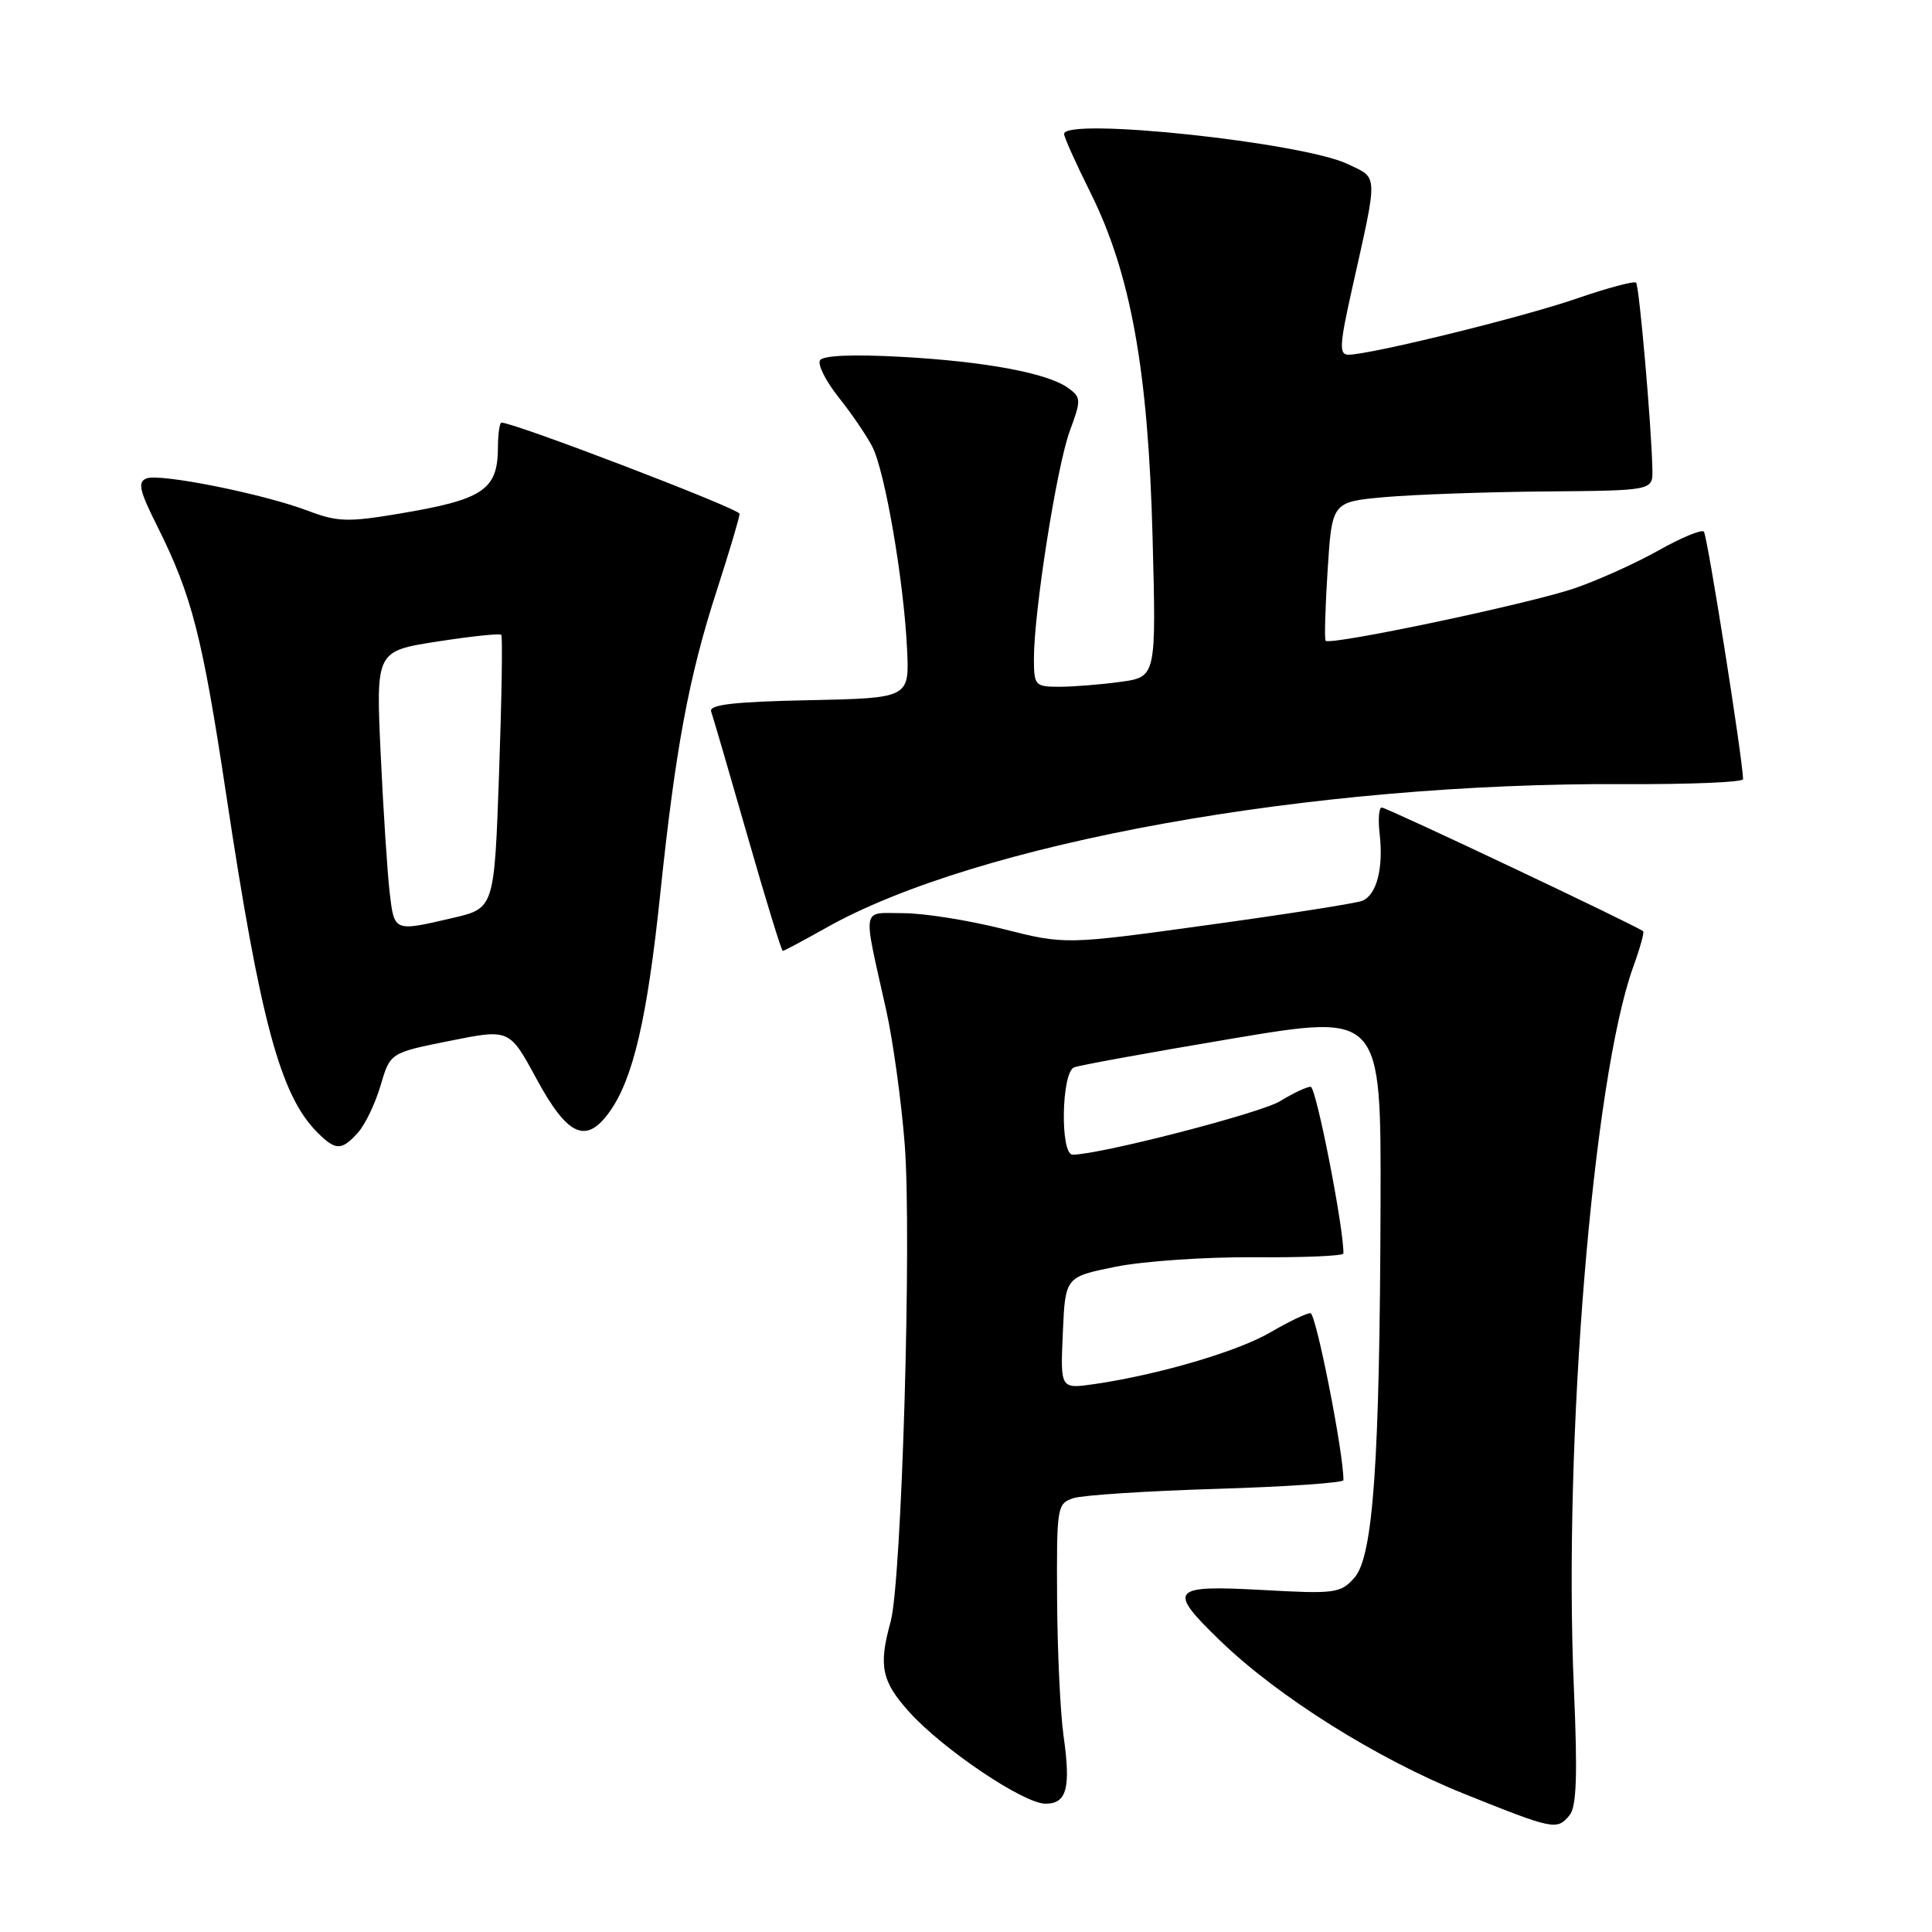 <?xml version="1.0" encoding="UTF-8" standalone="no"?>
<!DOCTYPE svg PUBLIC "-//W3C//DTD SVG 1.1//EN" "http://www.w3.org/Graphics/SVG/1.1/DTD/svg11.dtd" >
<svg xmlns="http://www.w3.org/2000/svg" xmlns:xlink="http://www.w3.org/1999/xlink" version="1.1" viewBox="0 0 256 256">
 <g >
 <path fill="currentColor"
d=" M 207.98 240.52 C 208.90 239.41 209.05 235.20 208.55 223.77 C 207.12 190.96 211.08 142.84 216.42 128.09 C 217.30 125.67 217.89 123.56 217.73 123.40 C 217.13 122.80 183.75 107.00 183.09 107.00 C 182.71 107.00 182.59 108.57 182.81 110.50 C 183.34 115.06 182.40 118.63 180.48 119.37 C 179.63 119.70 170.44 121.14 160.04 122.57 C 141.15 125.18 141.15 125.18 132.89 123.09 C 128.34 121.94 122.40 121.00 119.70 121.00 C 114.07 121.00 114.29 119.78 117.42 133.82 C 118.32 137.85 119.43 145.86 119.88 151.63 C 120.83 163.83 119.48 209.61 118.01 214.89 C 116.39 220.75 116.81 222.78 120.49 226.86 C 124.96 231.81 135.65 239.00 138.54 239.00 C 141.36 239.00 141.91 236.92 140.92 229.97 C 140.50 226.96 140.11 218.81 140.07 211.87 C 140.00 199.62 140.07 199.21 142.25 198.51 C 143.49 198.11 152.04 197.56 161.25 197.28 C 170.46 197.00 178.00 196.48 178.01 196.13 C 178.06 192.67 174.38 174.00 173.64 174.00 C 173.11 174.00 170.73 175.14 168.34 176.54 C 164.02 179.07 153.52 182.16 145.00 183.40 C 140.50 184.05 140.50 184.05 140.83 176.63 C 141.15 169.20 141.15 169.20 147.83 167.85 C 151.50 167.11 159.79 166.54 166.25 166.59 C 172.71 166.64 178.00 166.42 178.01 166.09 C 178.07 162.76 174.39 144.00 173.67 144.00 C 173.16 144.00 171.33 144.86 169.62 145.91 C 167.00 147.51 145.72 153.00 142.13 153.00 C 140.45 153.00 140.64 142.08 142.33 141.43 C 143.07 141.14 152.52 139.43 163.33 137.61 C 183.00 134.32 183.00 134.32 182.93 159.41 C 182.83 193.82 181.96 206.27 179.45 209.08 C 177.62 211.12 176.89 211.22 167.25 210.68 C 155.08 210.01 154.61 210.58 161.75 217.47 C 169.37 224.83 182.50 233.07 193.91 237.65 C 205.91 242.47 206.30 242.55 207.98 240.52 Z  M 47.43 150.08 C 48.38 149.03 49.73 146.21 50.43 143.83 C 51.70 139.50 51.70 139.50 59.60 137.92 C 67.50 136.33 67.50 136.33 71.07 142.92 C 75.22 150.58 77.67 151.68 80.80 147.28 C 83.90 142.92 85.77 134.88 87.48 118.50 C 89.51 99.13 91.27 89.67 94.99 78.20 C 96.64 73.09 98.00 68.53 98.00 68.08 C 98.00 67.42 68.17 56.00 66.45 56.00 C 66.20 56.00 65.99 57.46 65.98 59.25 C 65.96 64.93 64.08 66.19 52.86 68.07 C 46.13 69.20 44.70 69.16 40.86 67.70 C 34.95 65.45 21.23 62.70 19.42 63.39 C 18.21 63.86 18.46 64.99 20.84 69.73 C 25.43 78.92 26.80 84.25 29.98 105.34 C 34.50 135.33 37.15 145.15 42.05 150.05 C 44.48 152.48 45.25 152.49 47.43 150.08 Z  M 109.39 122.98 C 129.42 111.67 173.80 103.67 215.25 103.90 C 223.91 103.94 230.99 103.65 230.97 103.24 C 230.85 100.12 226.22 70.89 225.77 70.44 C 225.46 70.13 222.77 71.24 219.79 72.92 C 216.81 74.60 211.81 76.86 208.67 77.94 C 202.69 80.00 176.19 85.58 175.65 84.90 C 175.48 84.68 175.60 80.45 175.92 75.50 C 176.50 66.50 176.50 66.50 183.50 65.87 C 187.35 65.53 196.91 65.19 204.75 65.12 C 219.00 65.00 219.00 65.00 218.95 62.25 C 218.84 56.55 217.21 37.88 216.79 37.45 C 216.54 37.21 213.00 38.15 208.92 39.56 C 201.67 42.06 181.56 47.00 178.66 47.00 C 177.42 47.00 177.49 45.70 179.16 38.25 C 182.63 22.74 182.66 23.69 178.59 21.74 C 172.53 18.86 141.01 15.51 141.00 17.75 C 140.99 18.16 142.56 21.65 144.48 25.50 C 149.83 36.25 152.14 49.04 152.72 71.10 C 153.21 89.70 153.21 89.70 148.47 90.35 C 145.86 90.71 142.21 91.00 140.36 91.00 C 137.15 91.00 137.00 90.84 137.00 87.26 C 137.00 81.01 140.03 61.77 141.75 57.12 C 143.27 53.00 143.26 52.67 141.57 51.43 C 138.85 49.44 130.61 47.90 119.39 47.28 C 113.02 46.93 109.05 47.10 108.66 47.74 C 108.31 48.30 109.42 50.50 111.11 52.63 C 112.81 54.76 114.82 57.70 115.58 59.18 C 117.26 62.40 119.77 77.03 120.19 86.00 C 120.50 92.50 120.50 92.50 107.15 92.78 C 97.18 92.99 93.92 93.37 94.23 94.28 C 94.47 94.95 96.63 102.36 99.04 110.75 C 101.44 119.14 103.55 126.00 103.72 126.00 C 103.89 126.00 106.44 124.64 109.39 122.98 Z  M 51.63 118.25 C 51.33 115.64 50.79 107.37 50.44 99.89 C 49.81 86.27 49.81 86.27 57.94 85.01 C 62.42 84.31 66.23 83.91 66.42 84.12 C 66.61 84.33 66.48 92.57 66.13 102.43 C 65.50 120.35 65.50 120.35 60.00 121.63 C 52.17 123.46 52.25 123.49 51.63 118.25 Z "/>
</g>
</svg>